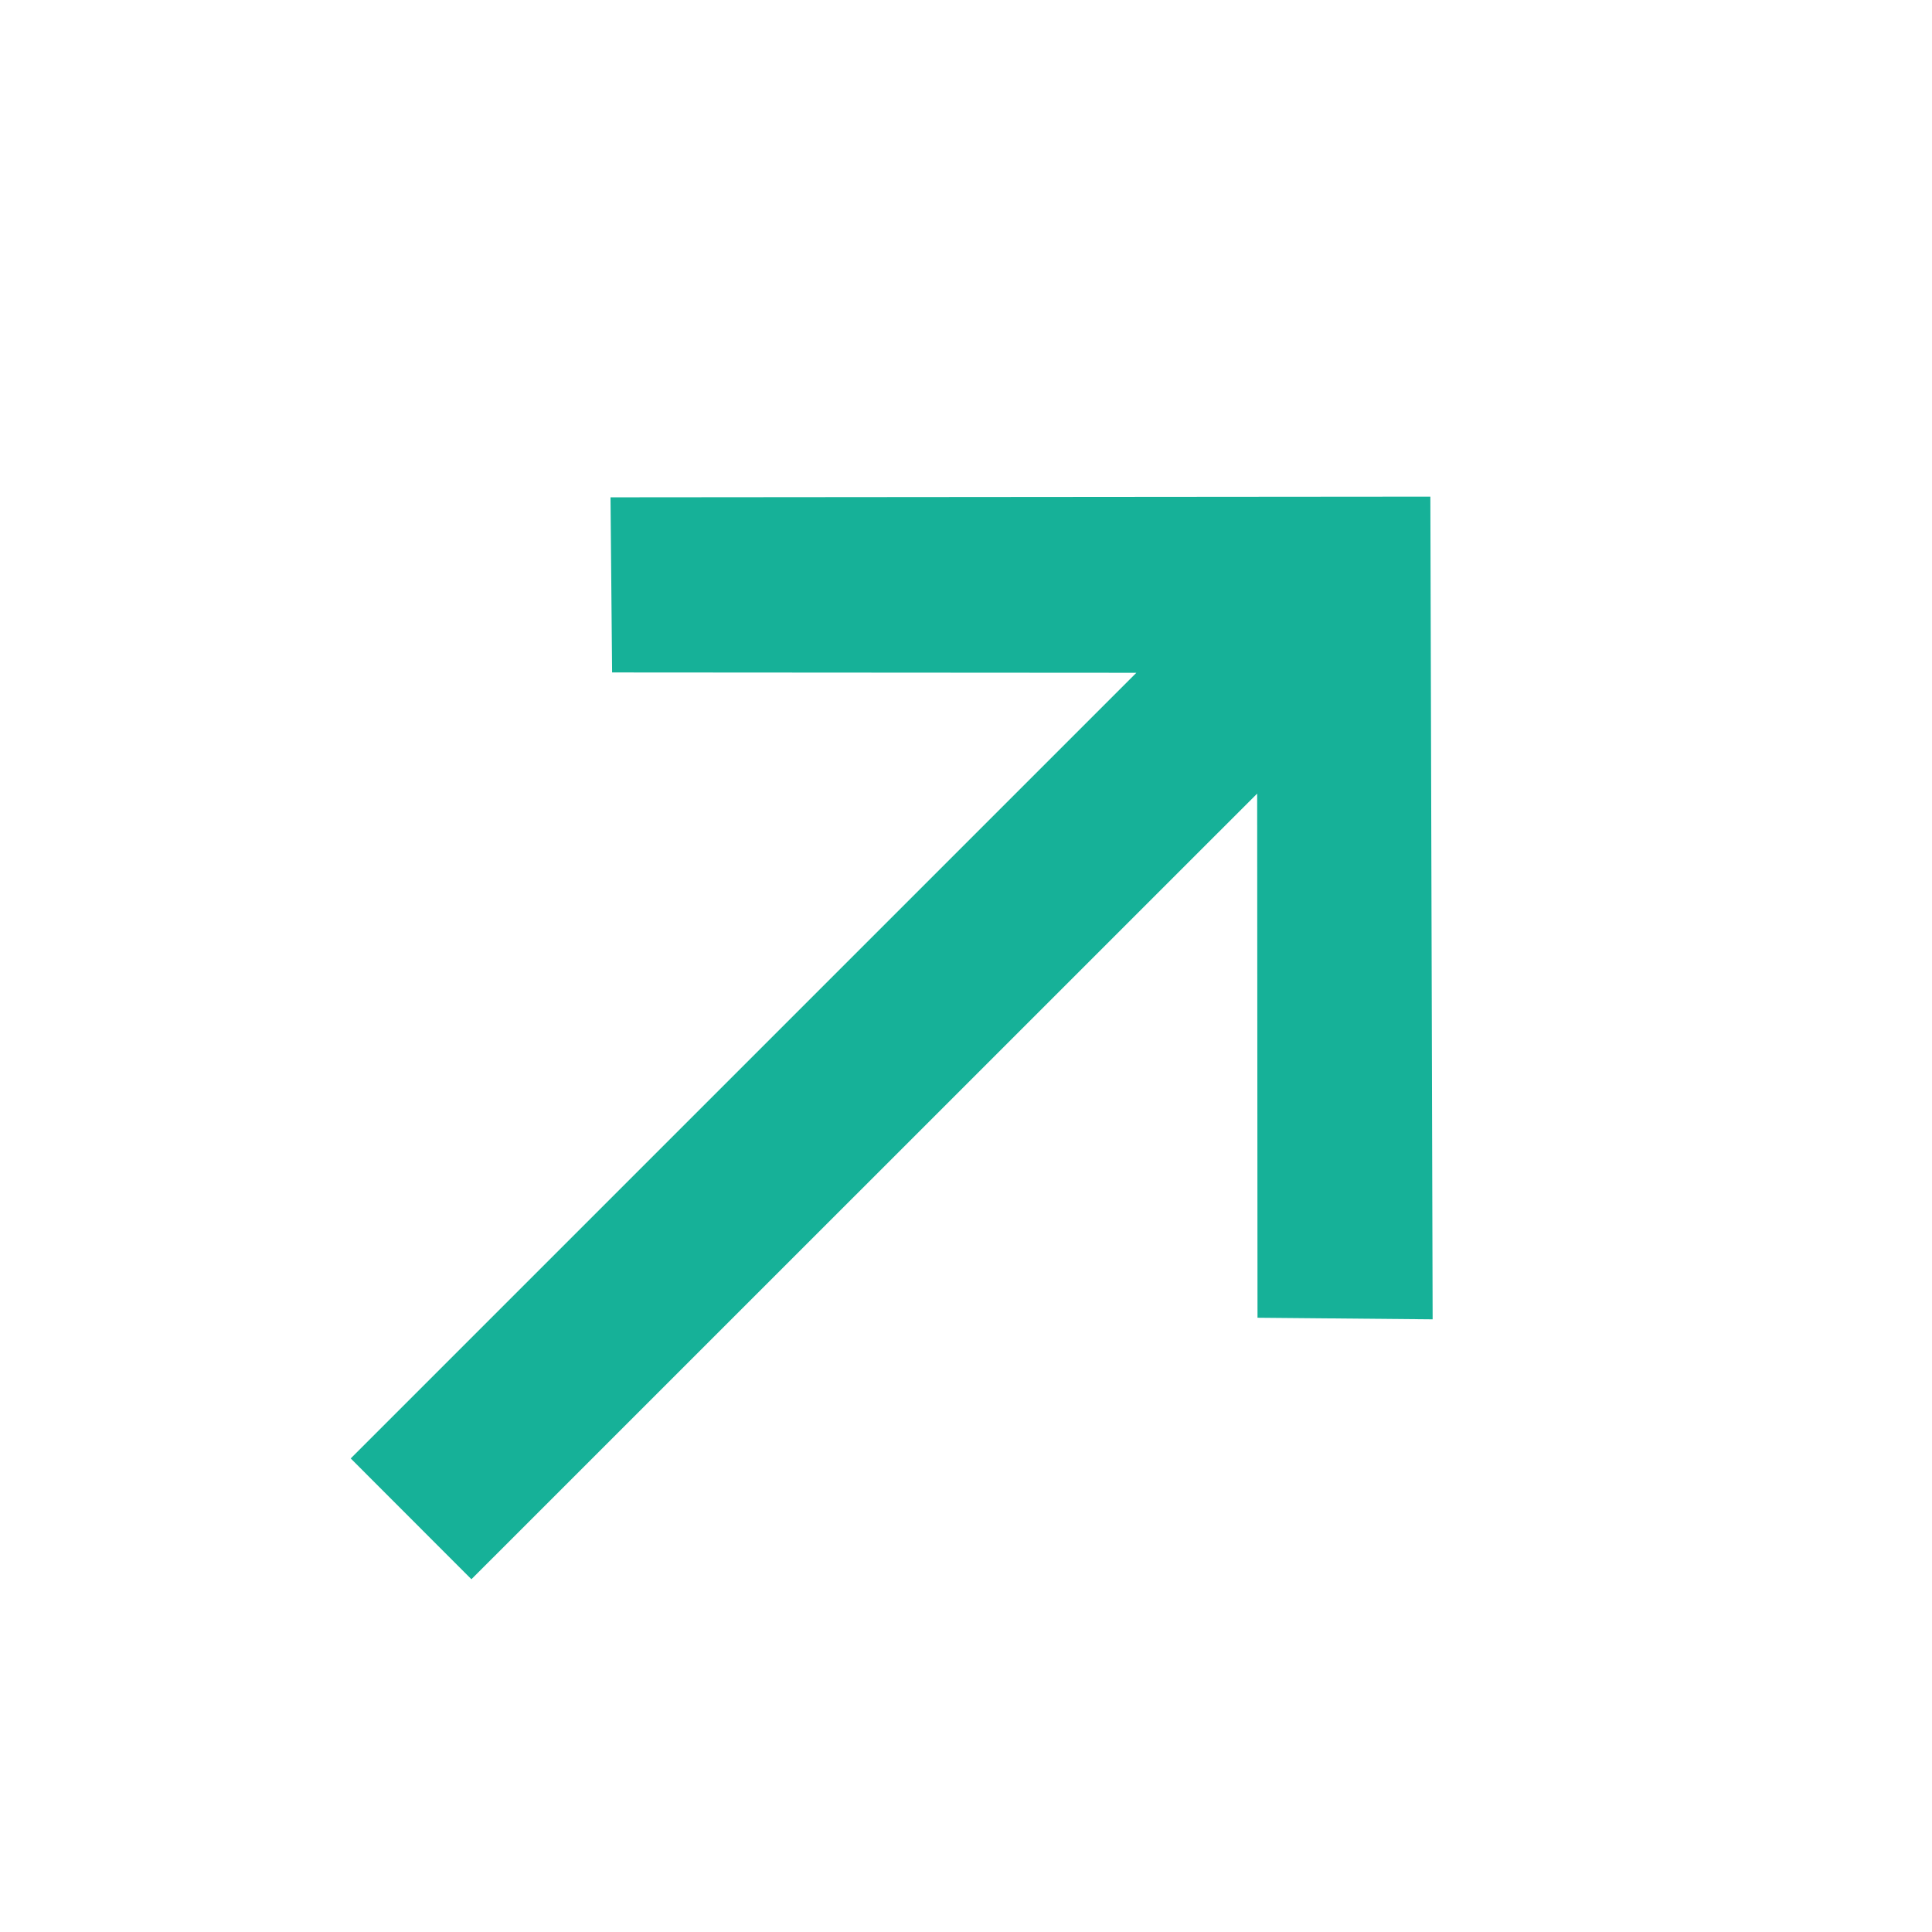 <svg width="17" height="17" viewBox="0 0 17 17" fill="none" xmlns="http://www.w3.org/2000/svg">
<path fill-rule="evenodd" clip-rule="evenodd" d="M11.062 6.983L4.148 13.896L3.086 12.833L9.999 5.92L5.386 5.917L5.372 4.376L12.586 4.37L12.606 11.609L11.065 11.595L11.062 6.983Z" fill="#16B198"/>
</svg>
